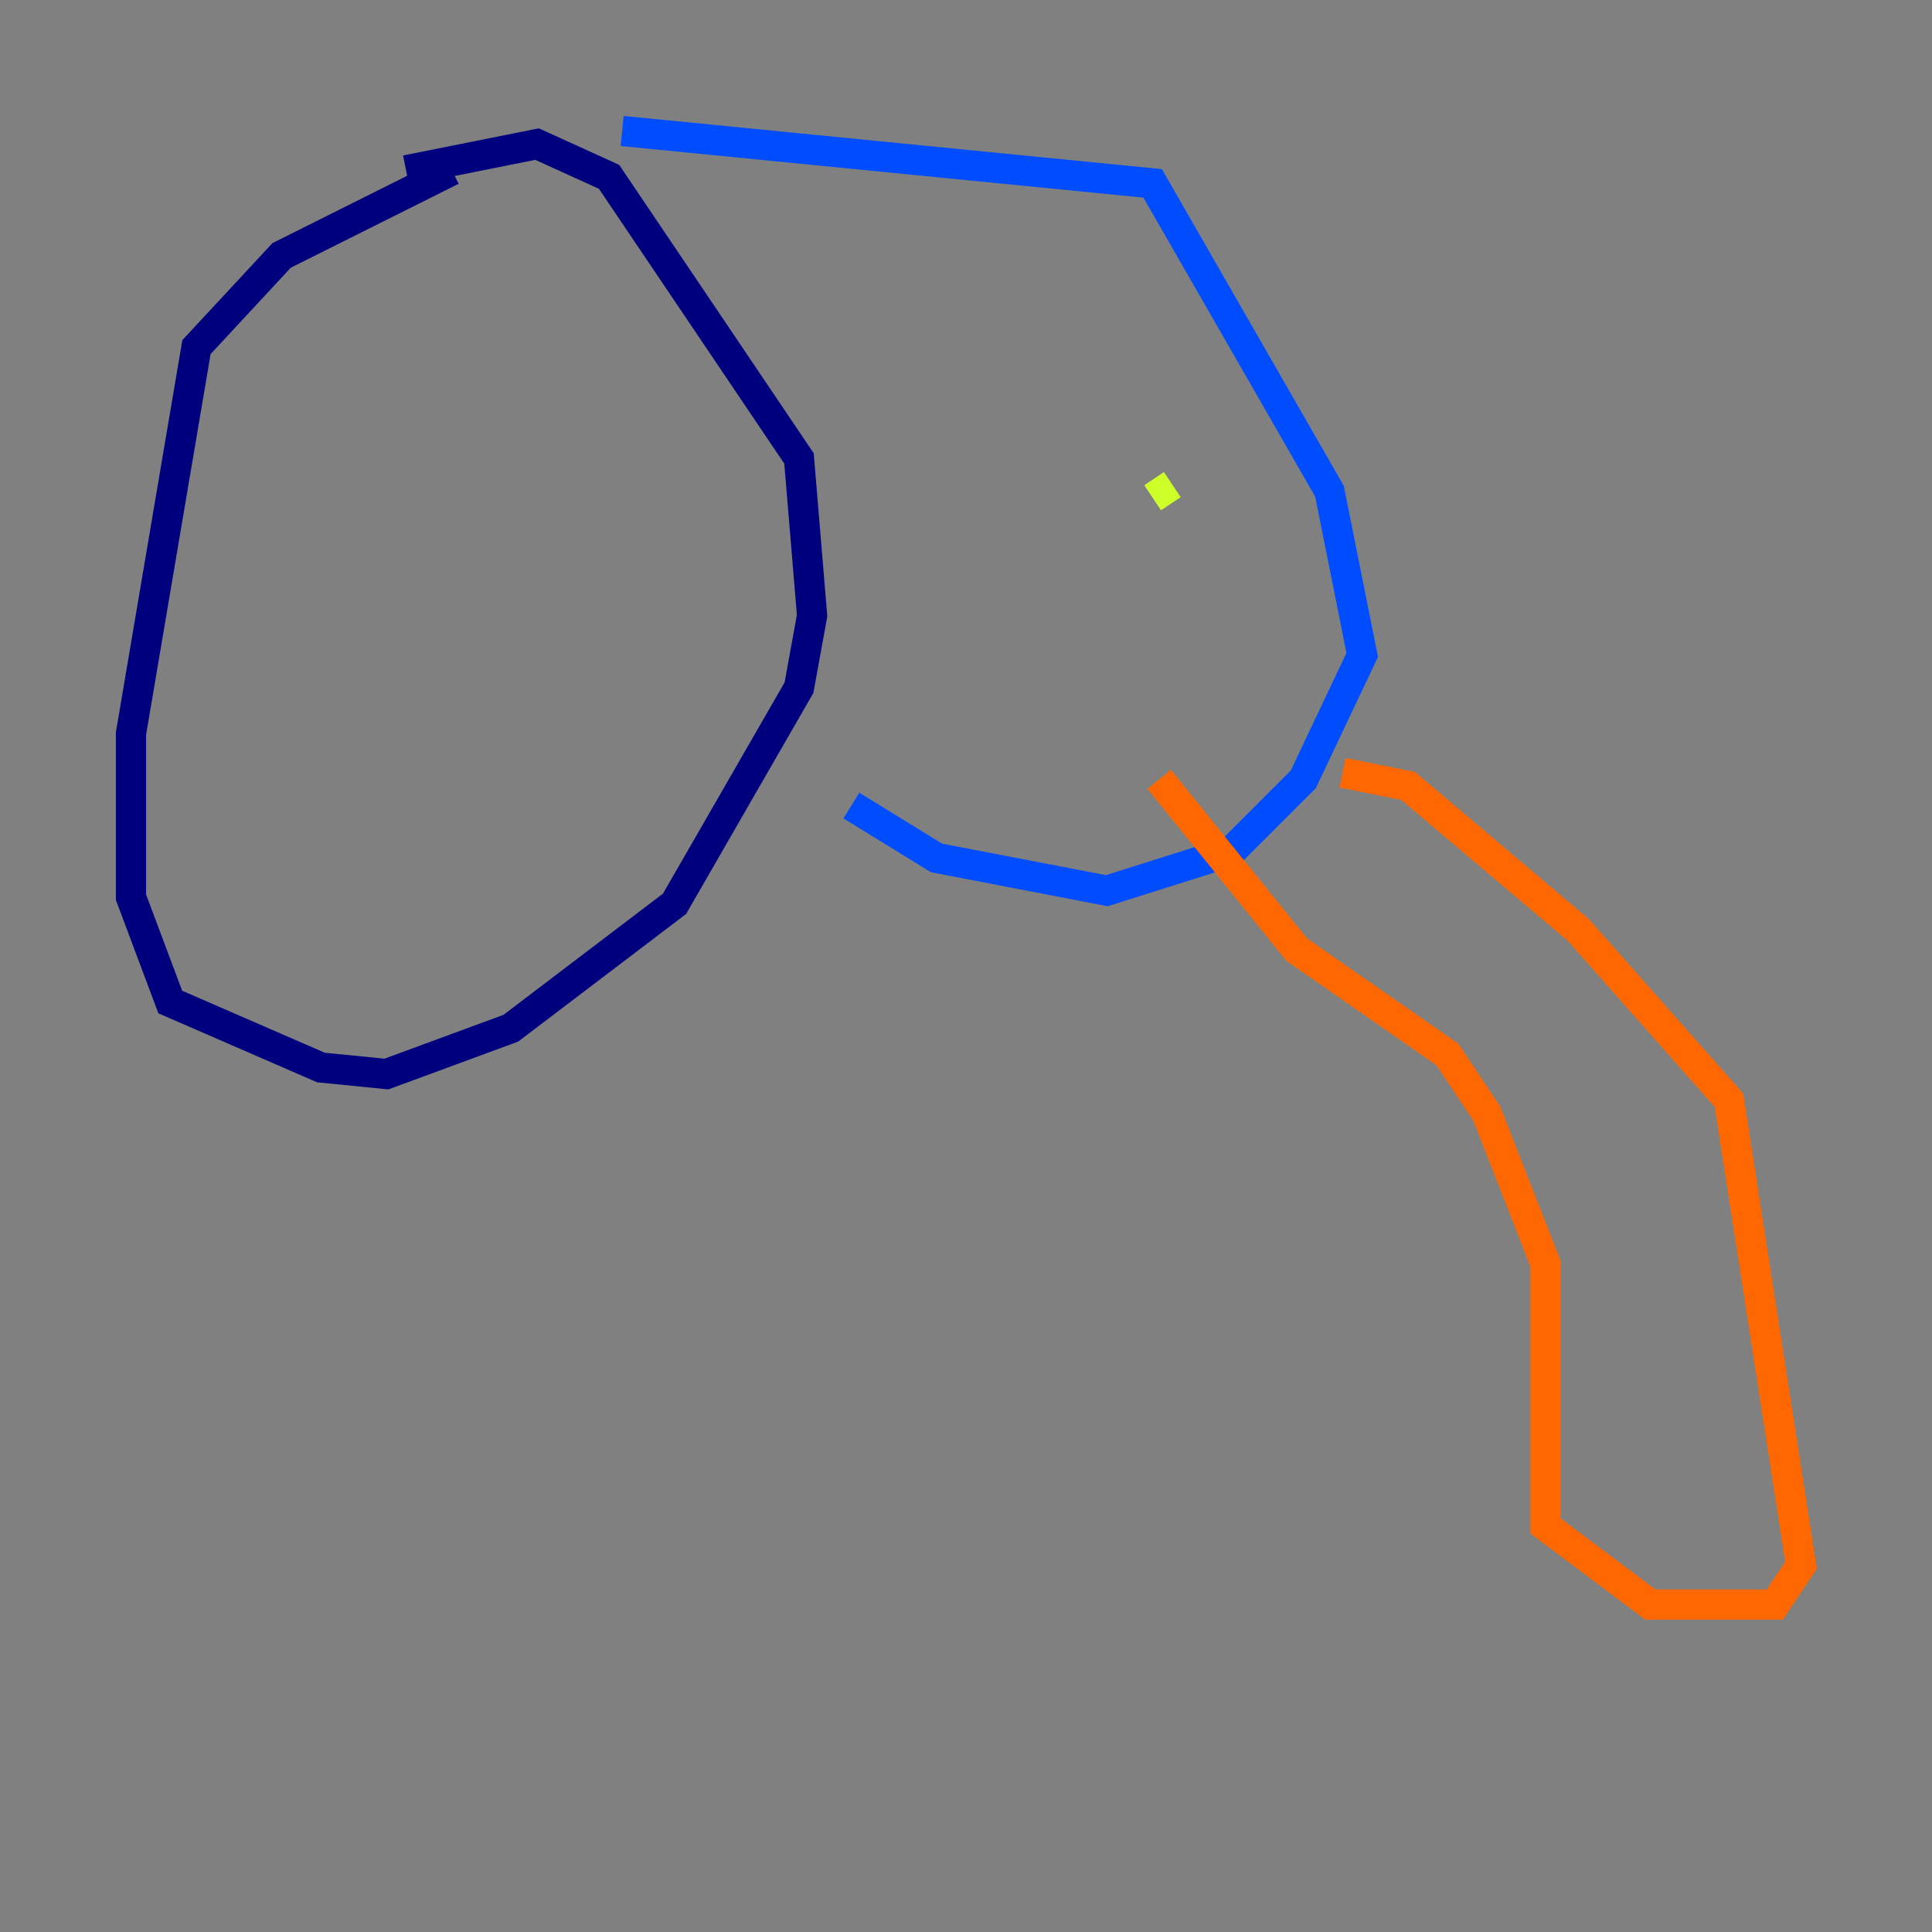 <?xml version="1.0" encoding="utf-8" ?>
<svg baseProfile="tiny" height="128" version="1.2" viewBox="0,0,128,128" width="128" xmlns="http://www.w3.org/2000/svg" xmlns:ev="http://www.w3.org/2001/xml-events" xmlns:xlink="http://www.w3.org/1999/xlink"><rect x="0" y="0" width="128" height="128" fill="#808080" stroke="none"/><defs /><polyline fill="none" points="29.939,11.281 18.658,16.922 13.017,22.997 8.678,48.597 8.678,59.444 11.281,66.386 21.261,70.725 25.6,71.159 33.844,68.122 44.691,59.878 52.936,45.559 53.803,40.786 52.936,30.373 40.352,11.715 35.58,9.546 26.902,11.281" stroke="#00007f" stroke-width="2" /><polyline fill="none" points="41.22,8.678 76.366,12.149 88.081,32.542 90.251,43.39 86.346,51.634 81.573,56.407 73.329,59.01 62.047,56.841 56.407,53.37" stroke="#004cff" stroke-width="2" /><polyline fill="none" points="78.969,30.373 78.969,30.373" stroke="#29ffcd" stroke-width="2" /><polyline fill="none" points="77.668,32.108 76.366,32.976" stroke="#cdff29" stroke-width="2" /><polyline fill="none" points="88.949,51.2 93.288,52.068 104.57,61.614 114.549,72.895 119.322,103.702 117.586,106.305 109.342,106.305 102.4,101.098 102.4,83.742 98.495,73.763 95.891,69.858 85.912,62.915 76.8,51.634" stroke="#ff6700" stroke-width="2" /><polyline fill="none" points="12.583,21.261 12.583,21.261" stroke="#7f0000" stroke-width="2" /></svg>